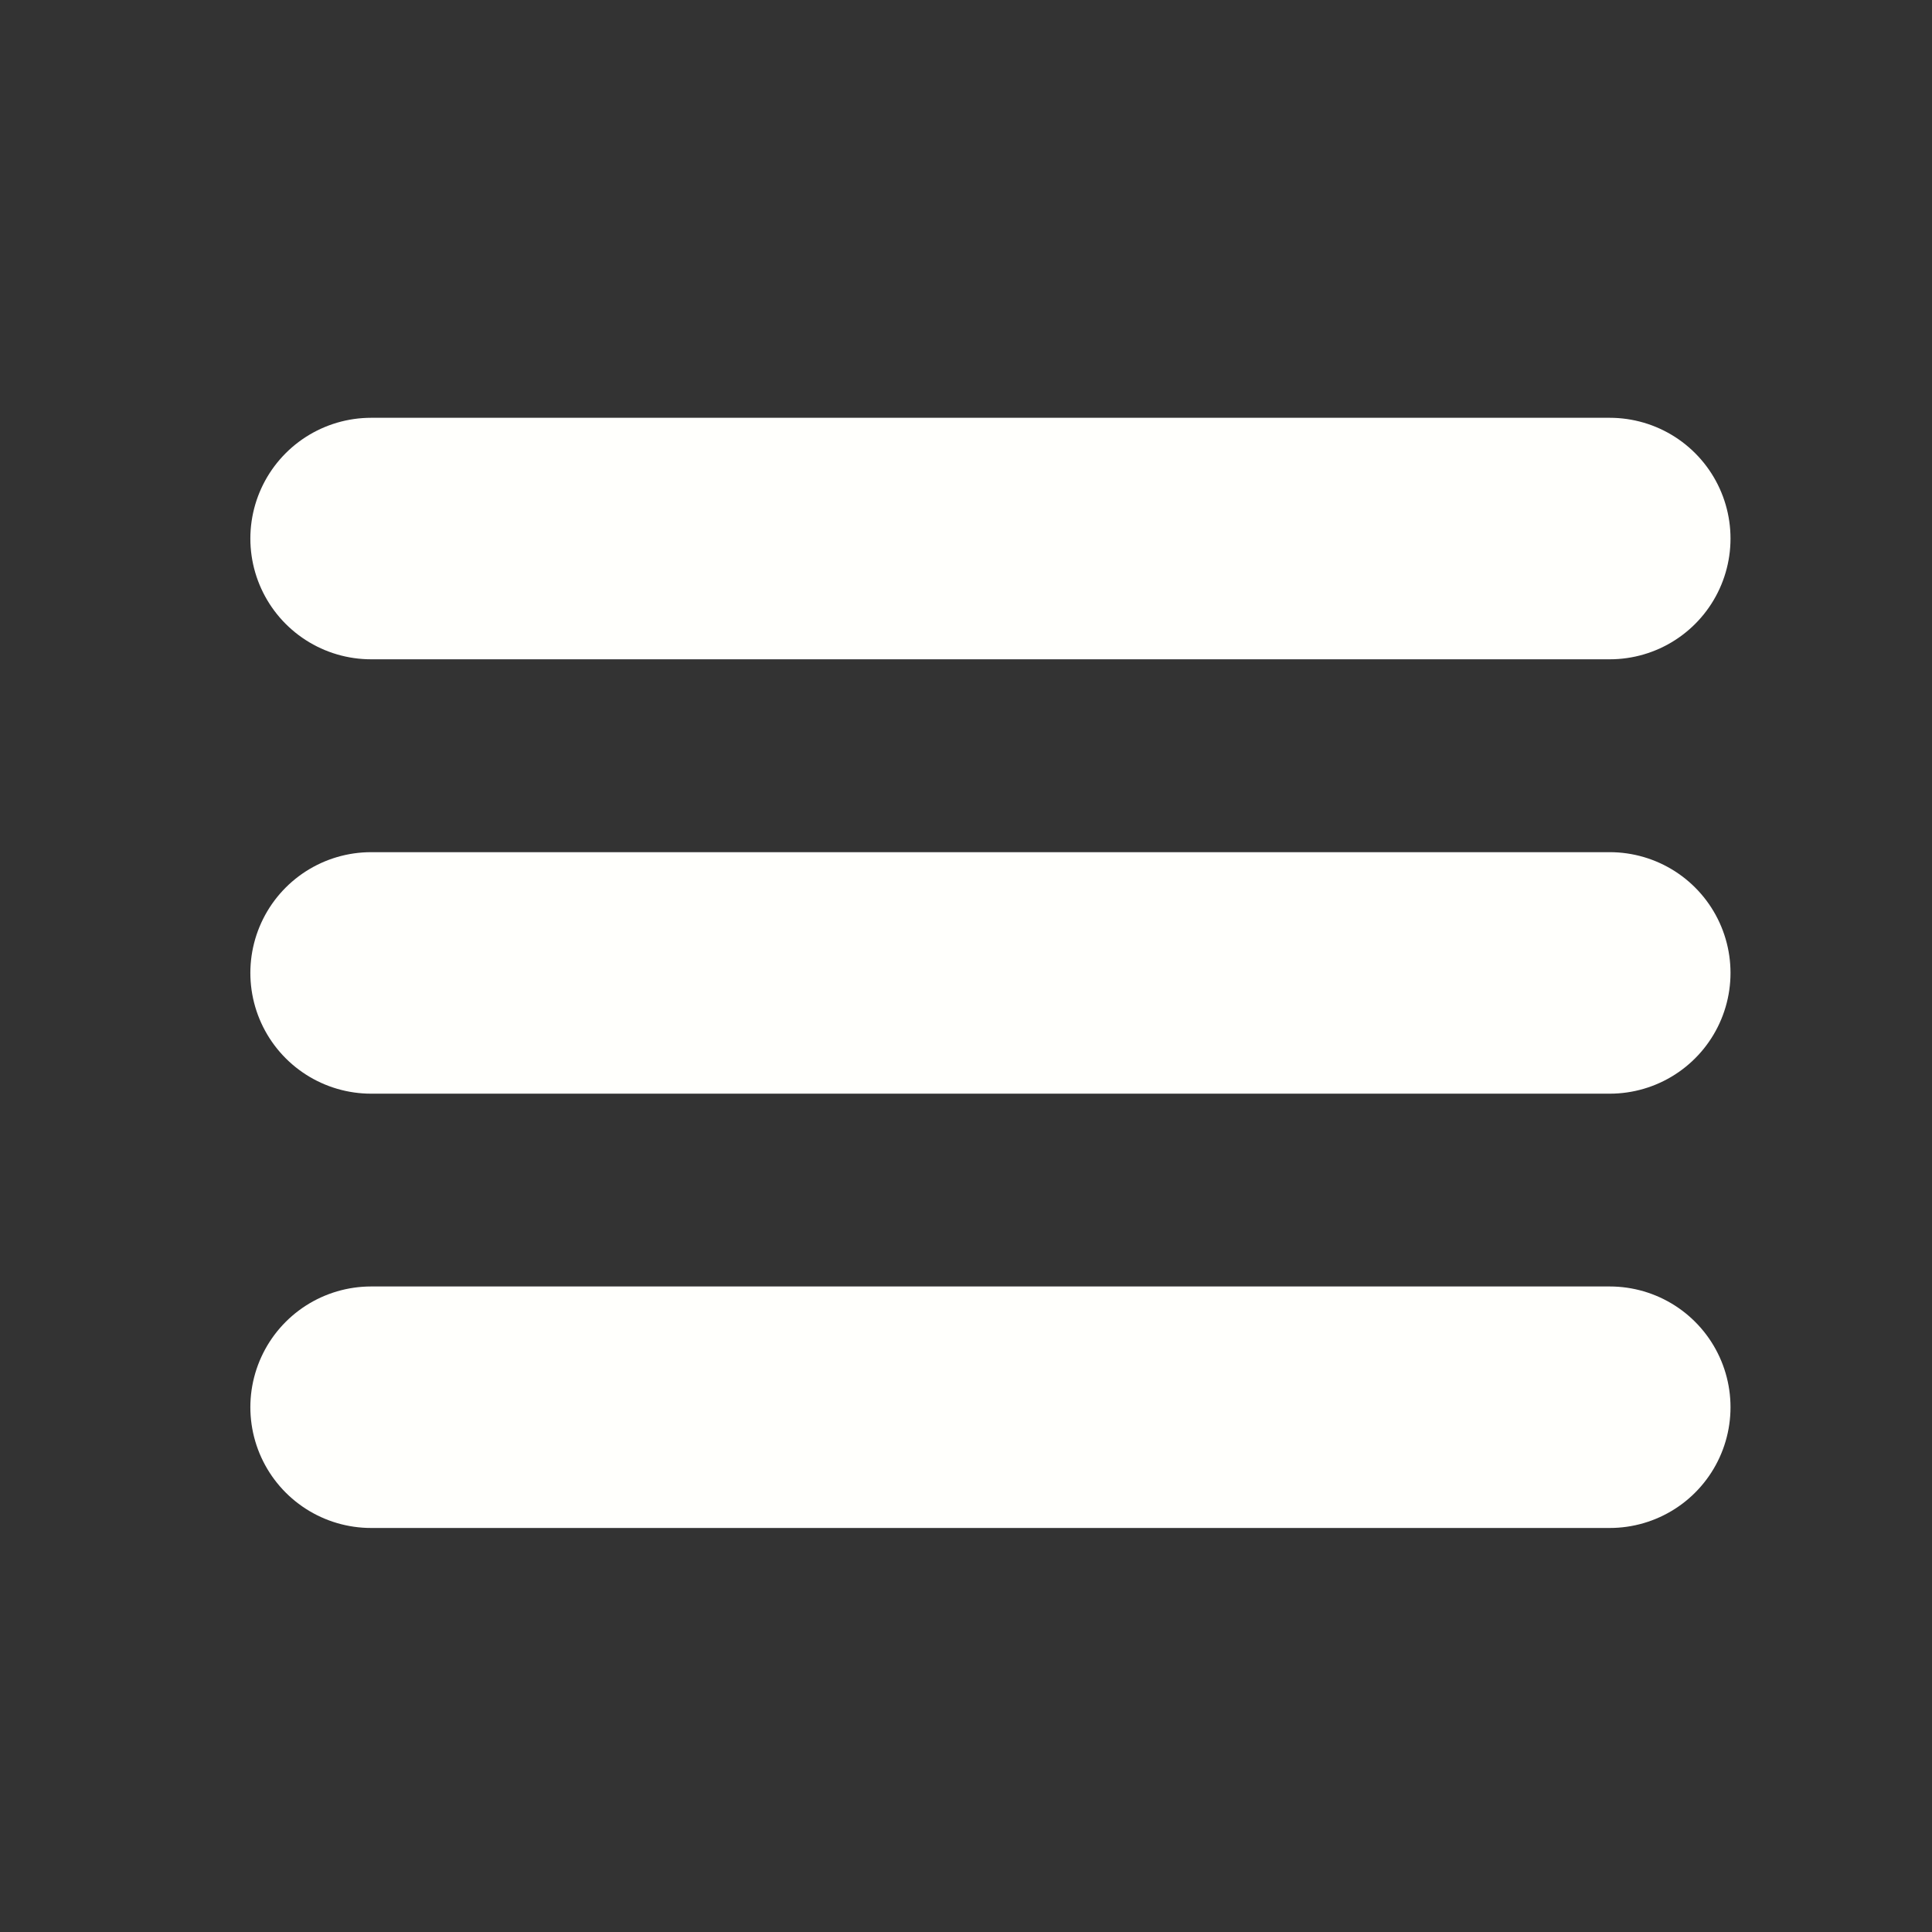 <svg xmlns="http://www.w3.org/2000/svg" width="24" height="24" viewBox="0 0 24 24">
    <rect x="0" y="0" width="24" height="24" fill="#333333" stroke="none"/>
    <defs>
        <style>
            .prefix__cls-1{fill:none;stroke: #fffffc;stroke-linecap:round;stroke-width:3px}
        </style>
    </defs>
    <g id="prefix__Group_32" data-name="Group 32" transform="translate(-16 -40)">
        <path id="prefix__Path_1" d="M6.937 36.384h15.387" class="prefix__cls-1" data-name="Path 1" transform="translate(13.673 10.306)"/>
        <path id="prefix__Path_407" d="M6.937 36.322h15.387" class="prefix__cls-1" data-name="Path 407" transform="translate(13.673 15.764)"/>
        <path id="prefix__Path_408" d="M6.937 36.68h15.387" class="prefix__cls-1" data-name="Path 408" transform="translate(13.673 20.801)"/>
        <path id="prefix__Rectangle_1" d="M0 0H24V24H0z" data-name="Rectangle 1" transform="translate(16 40)" style="fill:none"/>
    </g>
</svg>
